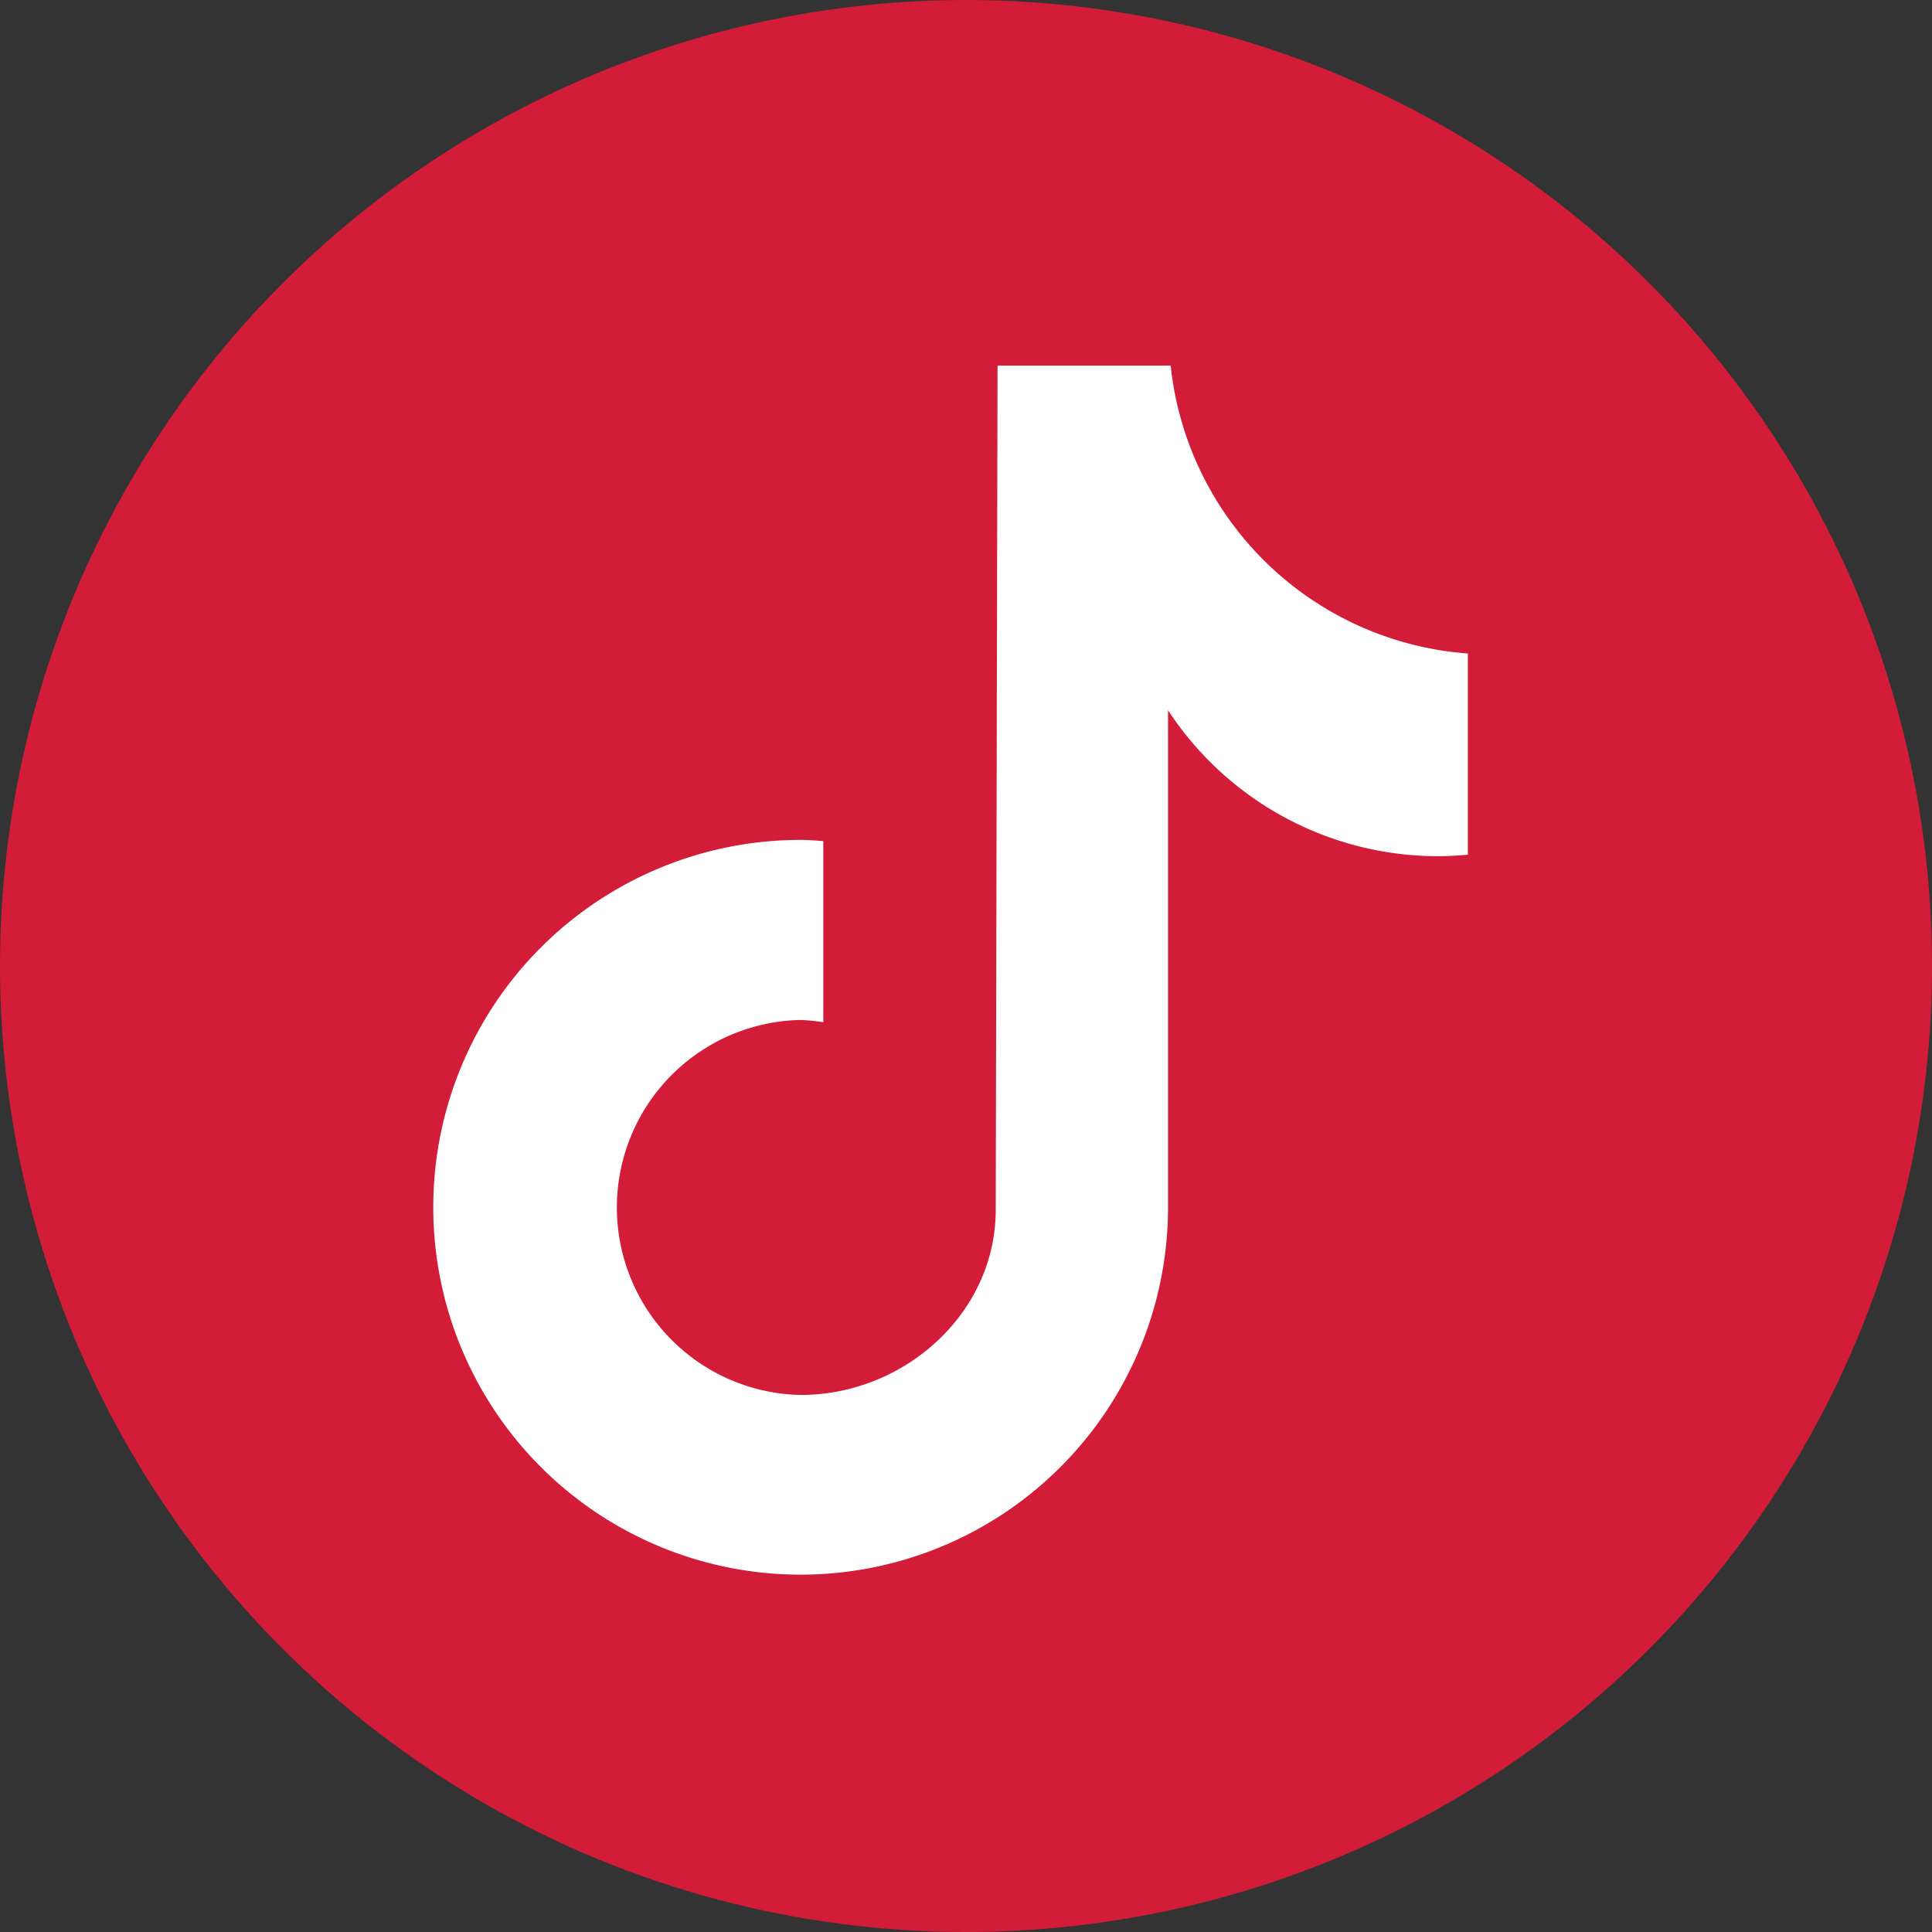 <svg id="Camada_1" data-name="Camada 1" xmlns="http://www.w3.org/2000/svg" viewBox="0 0 256 256"><rect x="0" y="0" width="256" height="256" fill="#333333" stroke="none"/><defs><style>.cls-1{fill:#d31c37;}.cls-2{fill:#fff;}</style></defs><title>tiktok_icone</title><circle class="cls-1" cx="128" cy="128" r="128"/><path class="cls-2" d="M195,113.75c-1.31.13-2.63.19-3.94.2a42.77,42.77,0,0,1-35.79-19.34v65.86a48.68,48.68,0,1,1-48.68-48.68h0c1,0,2,.09,3,.16v24a27.15,27.15,0,0,0-3-.3,24.85,24.85,0,0,0,0,49.69c13.73,0,25.85-10.81,25.85-24.53l.24-111.86h22.94A42.75,42.75,0,0,0,195,87.09v26.66" transform="translate(-0.5 -0.5)"/></svg>